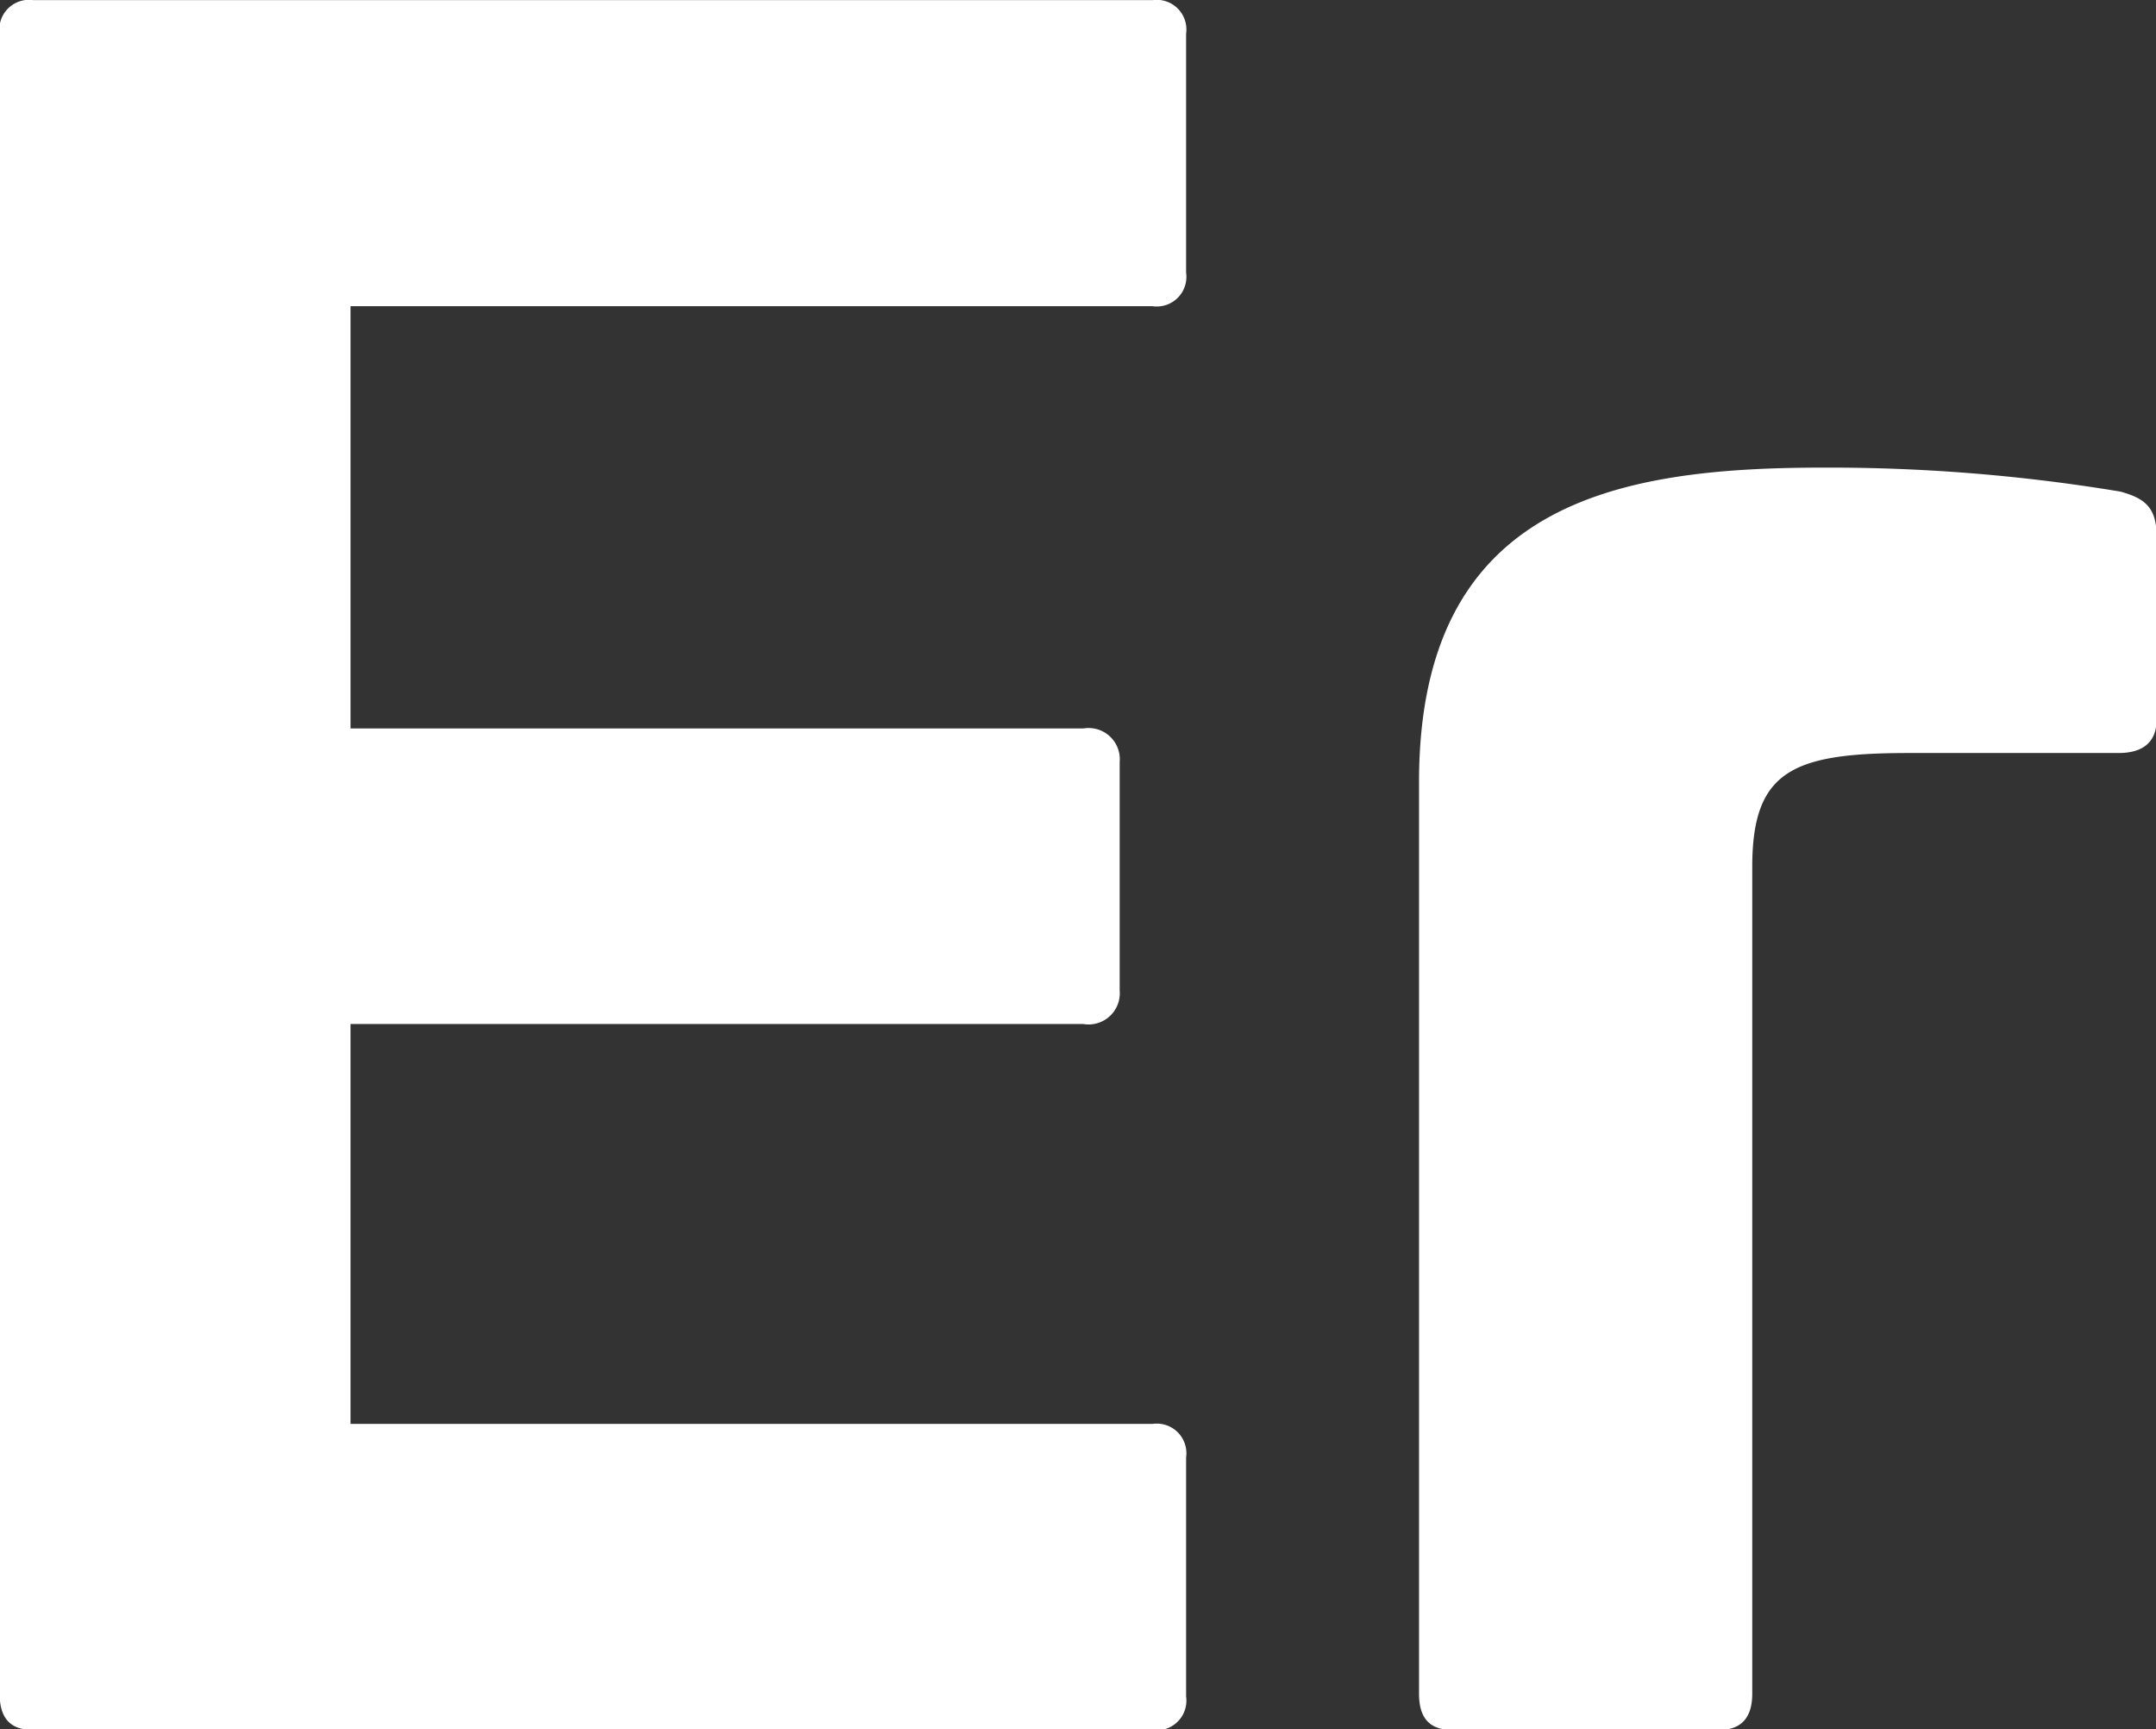 <svg xmlns="http://www.w3.org/2000/svg" width="17.819" height="14.294" viewBox="0 0 17.819 14.294"><rect x="0" y="0" width="17.819" height="14.294" fill="#333333" stroke="none"/><g transform="translate(1738.588 -3471.135)"><path d="M-1016.4,631.014a.245.245,0,0,1,.277.277v1.976a.245.245,0,0,1-.277.277h-6.629v3.49h6.057a.258.258,0,0,1,.3.277V639.2a.258.258,0,0,1-.3.277h-6.057v3.305h6.629a.245.245,0,0,1,.277.277v1.976a.245.245,0,0,1-.277.277h-9.252c-.185,0-.277-.093-.277-.3V631.291a.245.245,0,0,1,.277-.277Z" transform="translate(-712.662 2840.122)" fill="#fff"/><path d="M-1000.17,637.786c.2.055.3.129.3.37v1.514c0,.184-.11.277-.314.277h-1.736c-.961,0-1.292.148-1.292.942v6.833c0,.2-.092.3-.277.3h-2.2c-.185,0-.277-.093-.277-.3v-7.534c0-2.327,1.662-2.6,3.343-2.6A14.693,14.693,0,0,1-1000.17,637.786Z" transform="translate(-720.894 2837.412)" fill="#fff"/></g></svg>